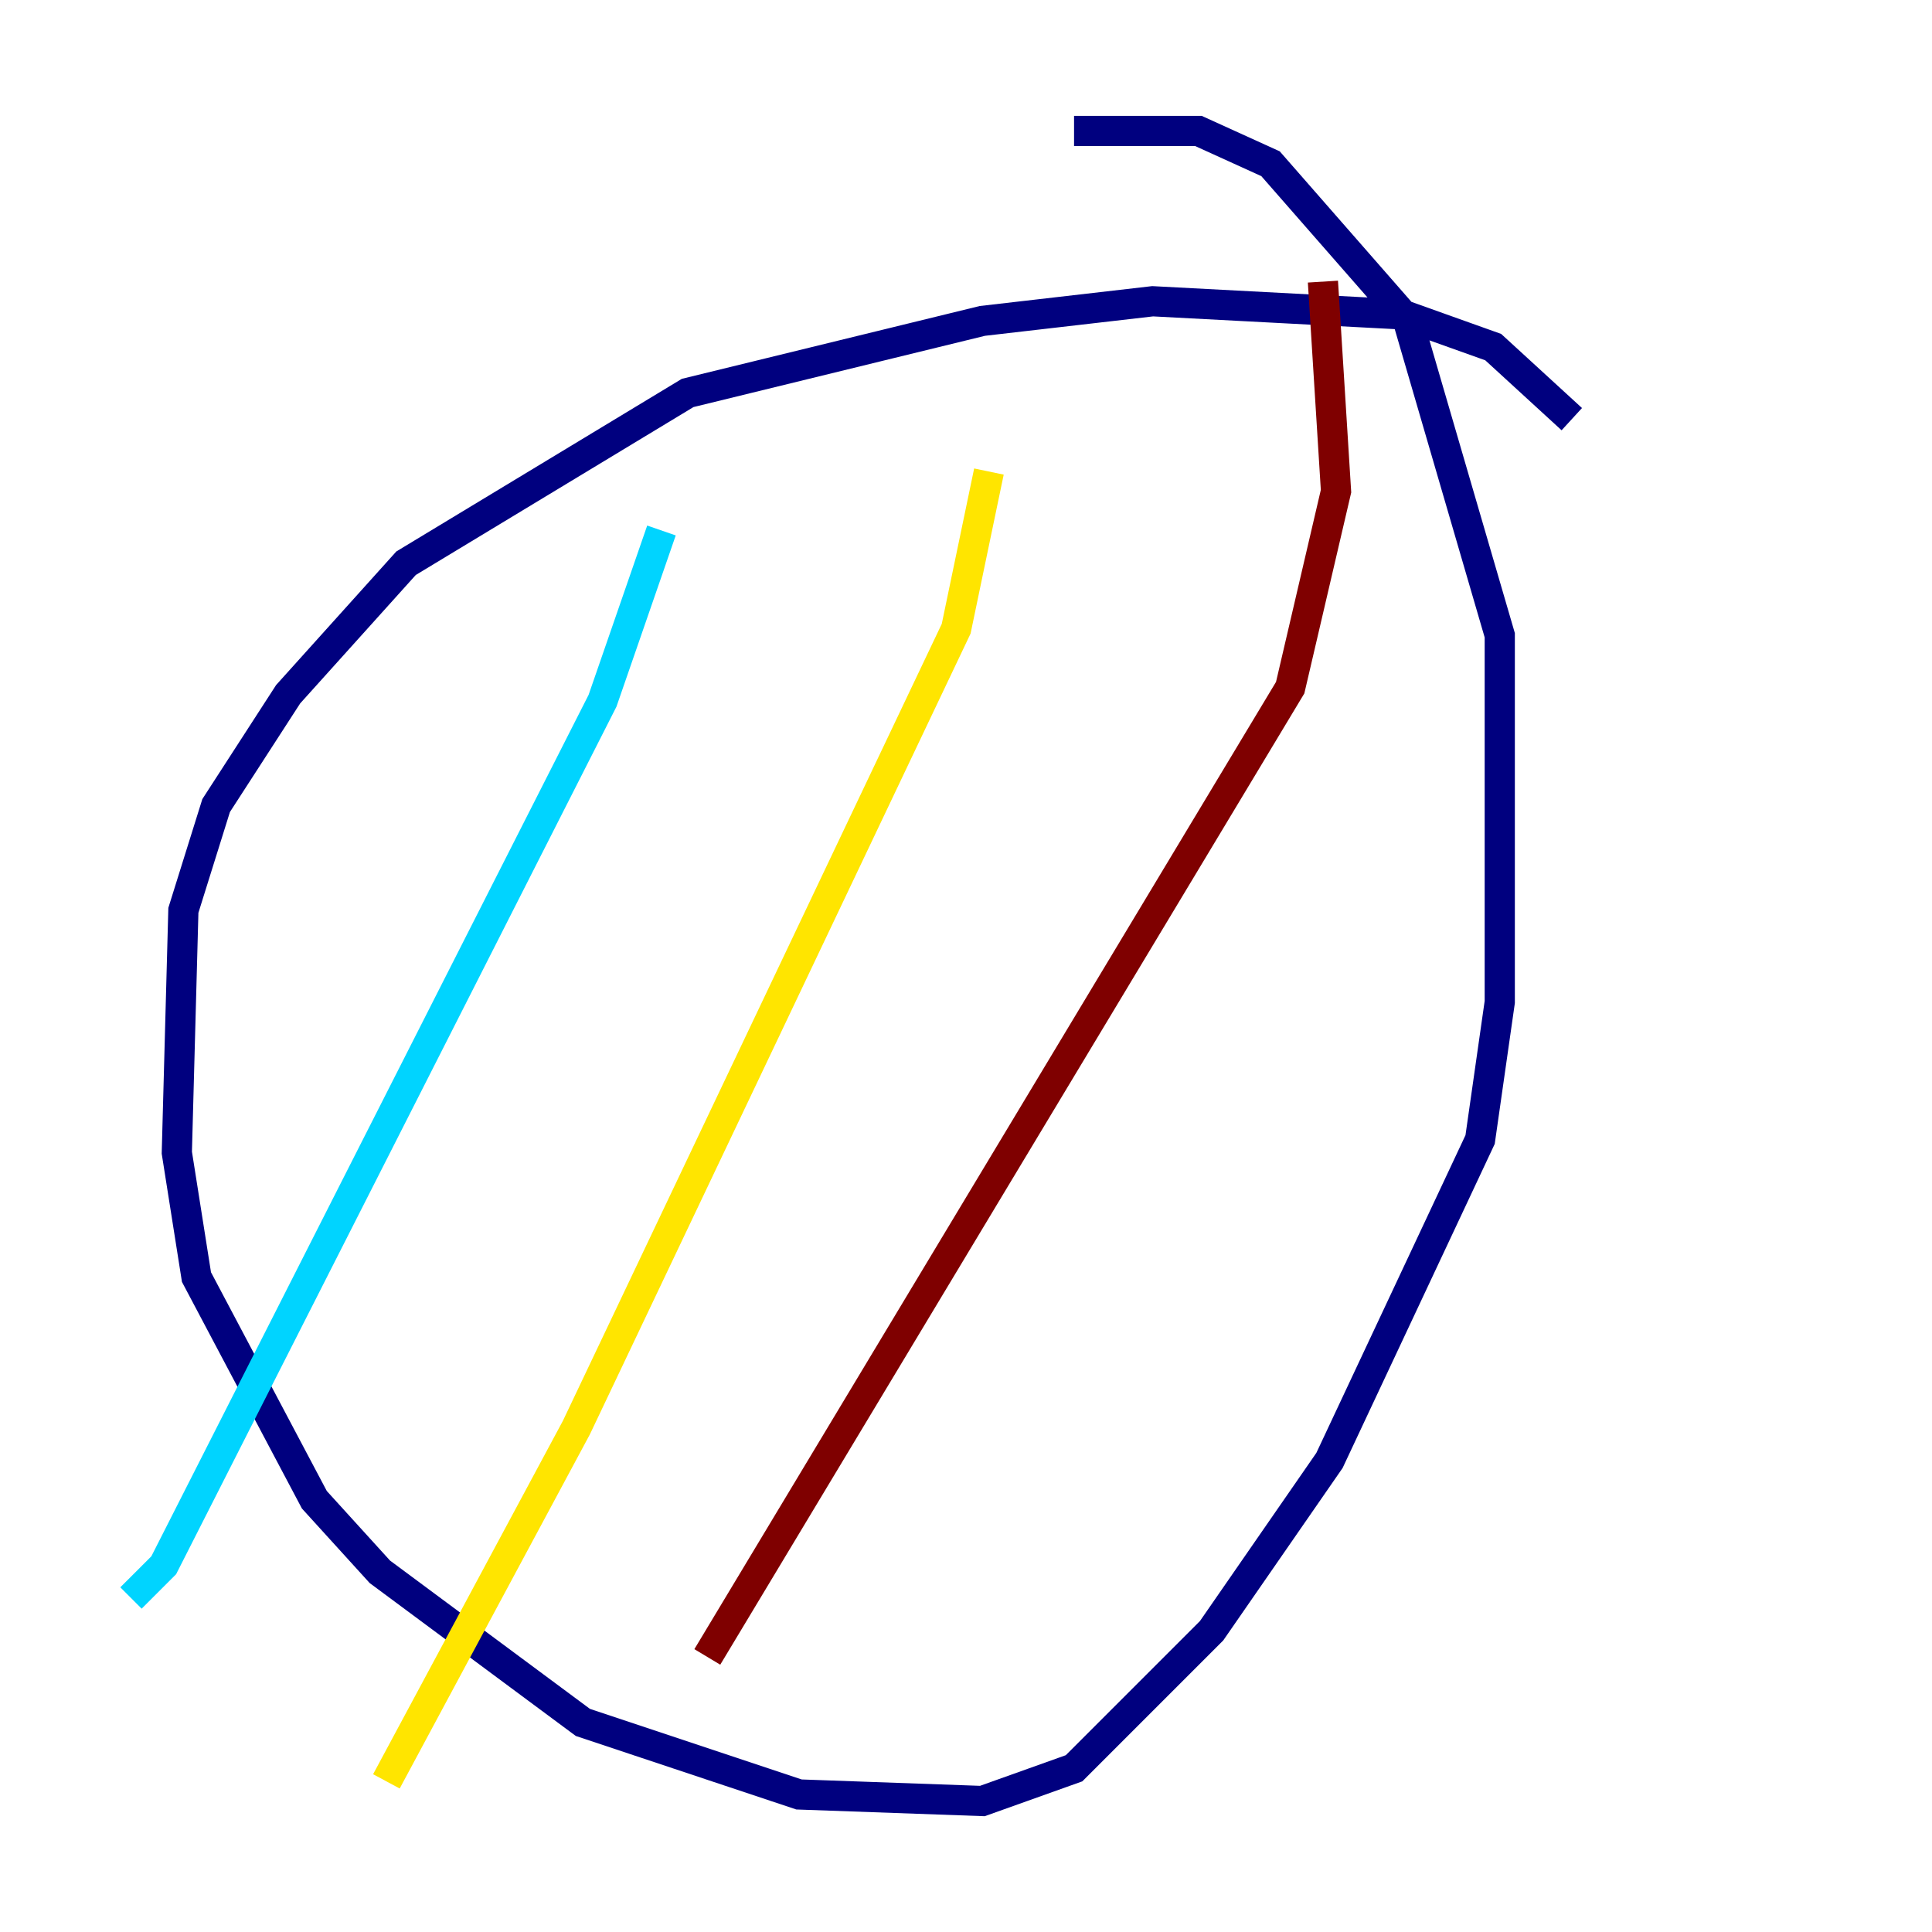 <?xml version="1.0" encoding="utf-8" ?>
<svg baseProfile="tiny" height="128" version="1.2" viewBox="0,0,128,128" width="128" xmlns="http://www.w3.org/2000/svg" xmlns:ev="http://www.w3.org/2001/xml-events" xmlns:xlink="http://www.w3.org/1999/xlink"><defs /><polyline fill="none" points="104.136,27.77 98.929,22.997 92.854,20.827 76.366,19.959 65.085,21.261 45.559,26.034 26.902,37.315 19.091,45.993 14.319,53.37 12.149,60.312 11.715,76.366 13.017,84.61 20.827,99.363 25.166,104.136 38.617,114.115 52.936,118.888 65.085,119.322 71.159,117.153 80.271,108.041 88.081,96.759 98.061,75.498 99.363,66.386 99.363,42.088 93.288,21.261 84.176,10.848 79.403,8.678 71.159,8.678" stroke="#00007f" stroke-width="2" /><polyline fill="none" points="43.824,35.146 39.919,46.427 10.848,103.702 8.678,105.871" stroke="#00d4ff" stroke-width="2" /><polyline fill="none" points="65.519,31.241 63.349,41.654 38.183,94.59 25.6,118.02" stroke="#ffe500" stroke-width="2" /><polyline fill="none" points="87.647,18.658 88.515,32.542 85.478,45.559 46.861,109.776" stroke="#7f0000" stroke-width="2" /></svg>